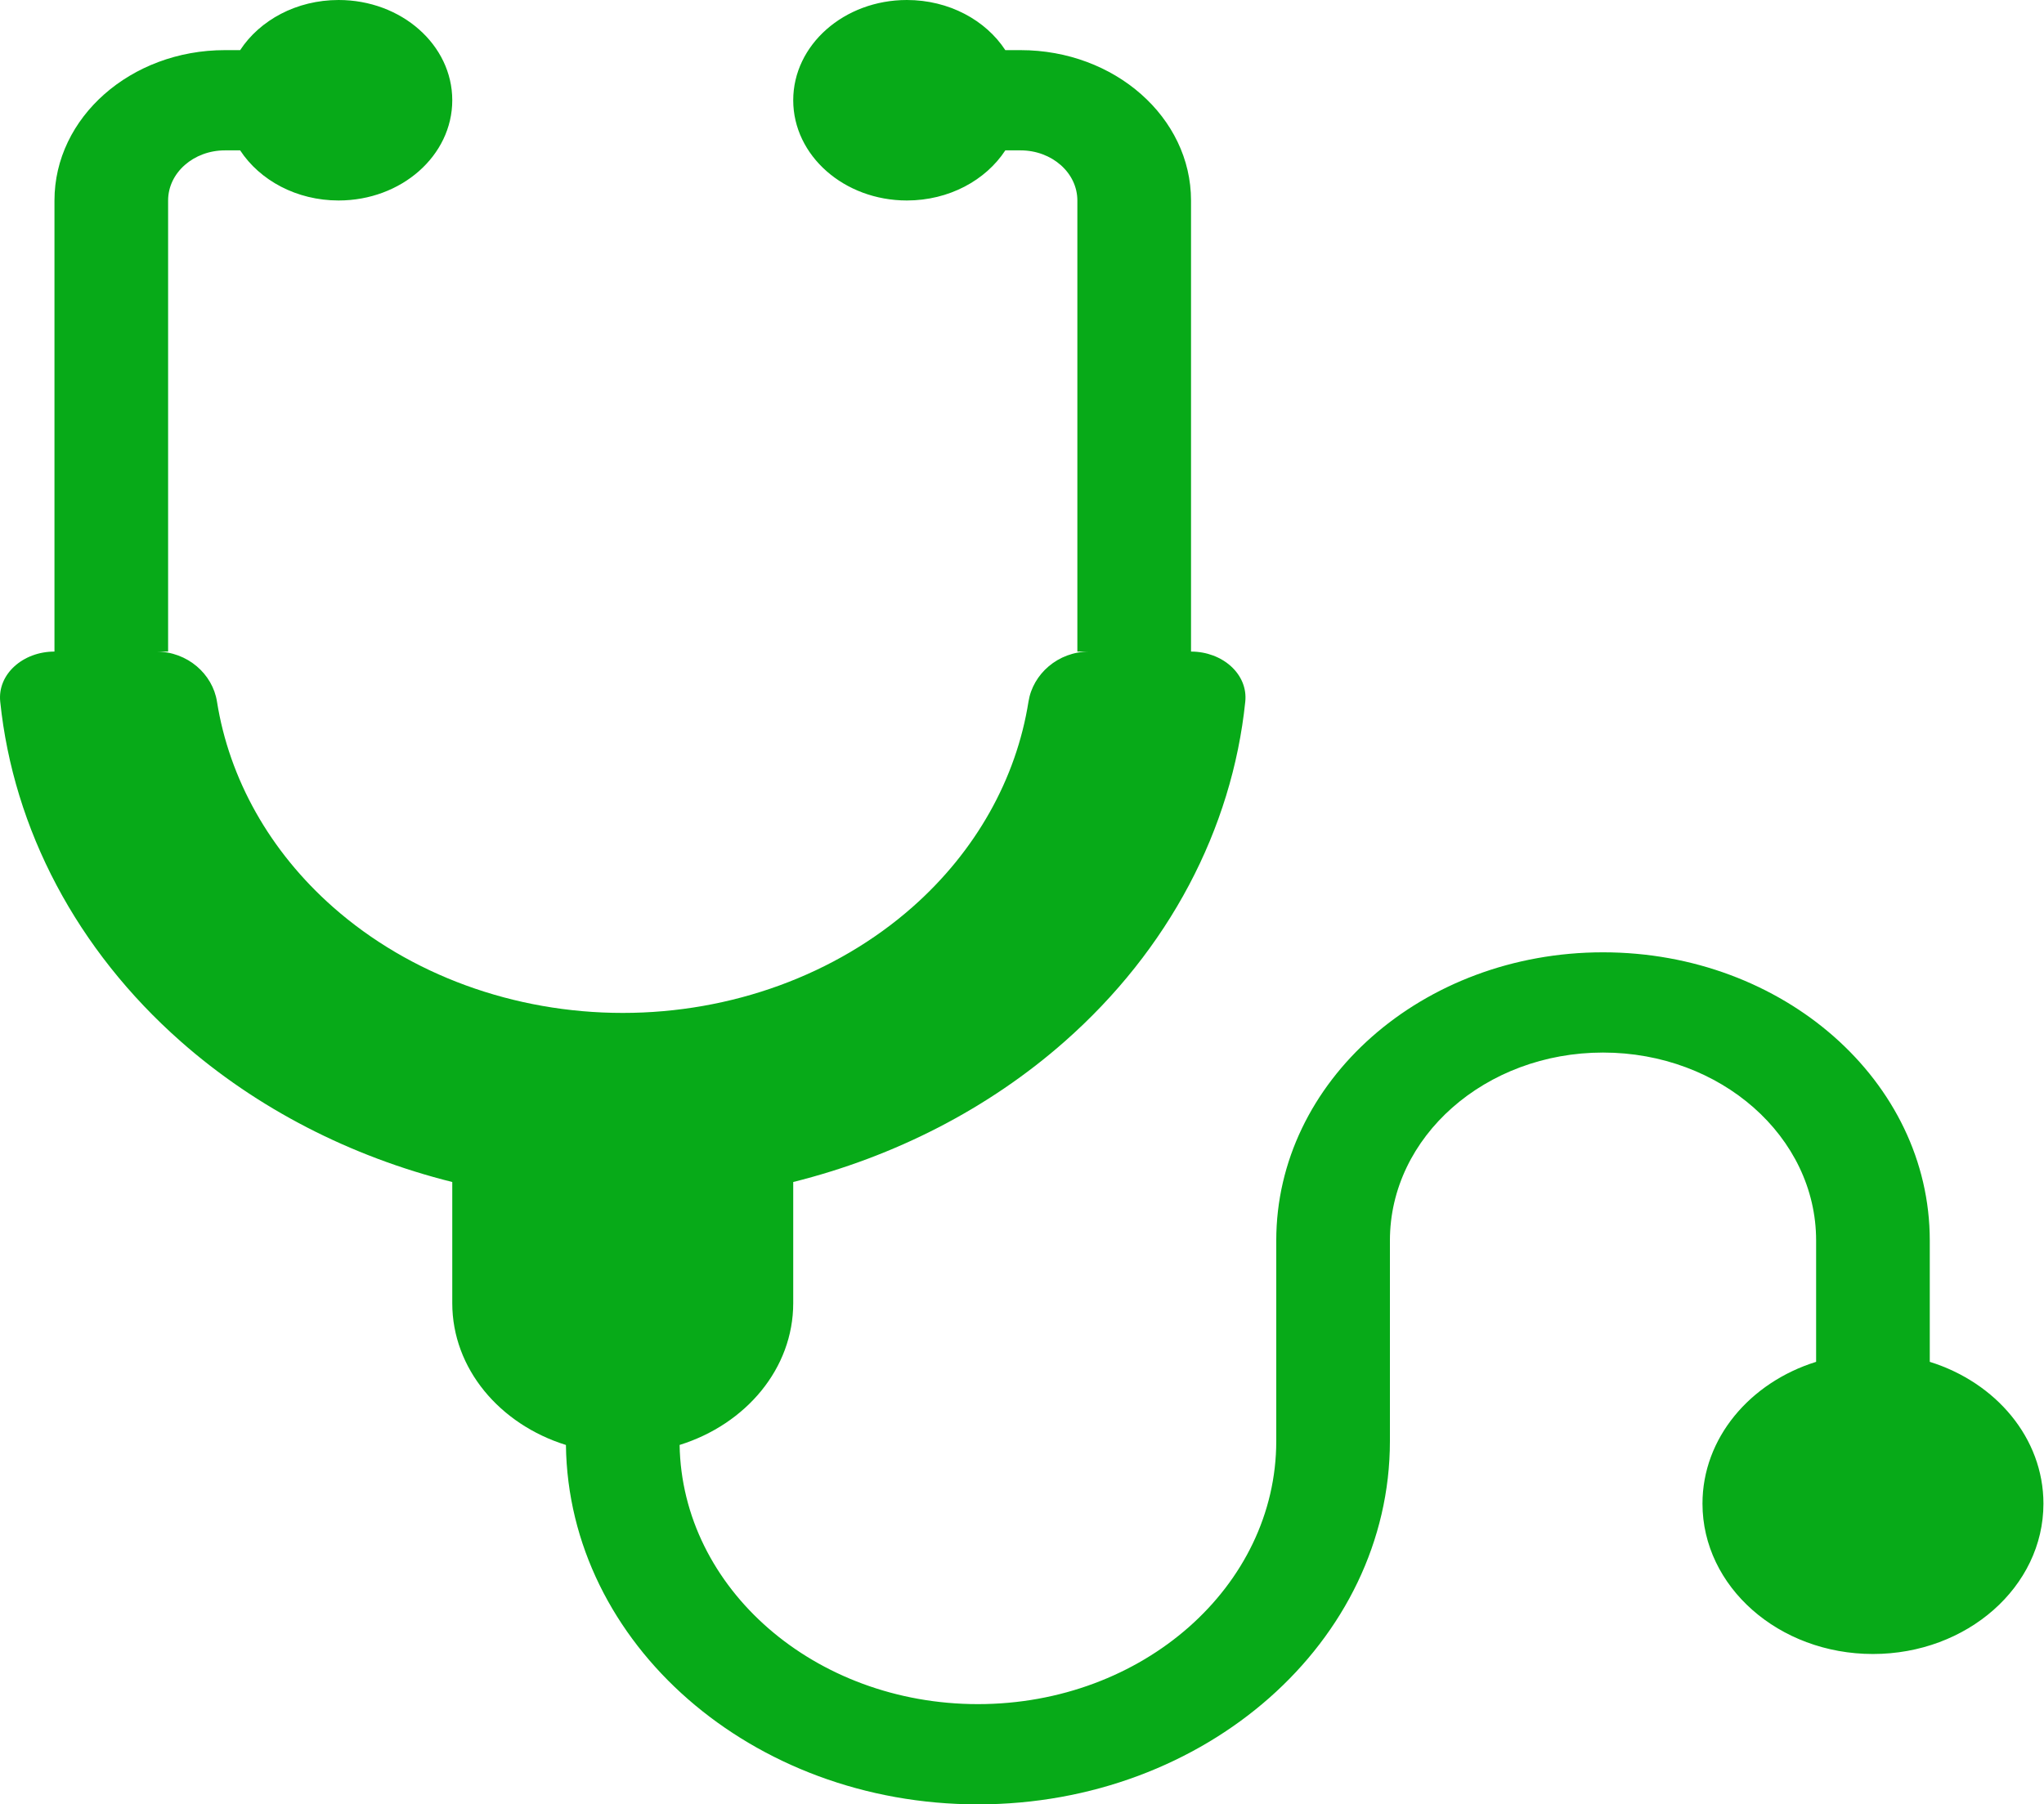<svg width="94" height="83" viewBox="0 0 94 83" fill="none" xmlns="http://www.w3.org/2000/svg">
<path d="M15.572 9.222C18.459 9.222 20.799 7.158 20.799 4.611C20.799 2.064 18.459 0 15.572 0C13.637 0 11.948 0.927 11.044 2.306H10.345C6.015 2.306 2.505 5.402 2.505 9.222V29.972C1.061 29.972 -0.121 31.007 0.01 32.275C0.618 38.157 3.539 43.695 8.311 47.905C11.811 50.993 16.12 53.202 20.799 54.372V59.944C20.799 62.956 22.981 65.519 26.026 66.468C26.138 75.615 34.578 83 44.973 83C55.437 83 63.92 75.516 63.92 66.285V57.062C63.92 52.288 68.308 48.417 73.72 48.417C79.133 48.417 83.52 52.288 83.52 57.062V62.644C80.475 63.593 78.294 66.155 78.294 69.167C78.294 72.987 81.804 76.083 86.134 76.083C90.464 76.083 93.974 72.987 93.974 69.167C93.974 66.155 91.792 63.593 88.747 62.644V57.062C88.747 49.741 82.019 43.806 73.72 43.806C65.421 43.806 58.693 49.741 58.693 57.062V66.285C58.693 72.97 52.55 78.389 44.973 78.389C37.464 78.389 31.364 73.068 31.254 66.467C34.298 65.517 36.479 62.956 36.479 59.944V54.372C41.157 53.202 45.467 50.993 48.966 47.905C53.739 43.695 56.66 38.157 57.268 32.275C57.399 31.007 56.216 29.972 54.773 29.972V9.222C54.773 5.402 51.263 2.306 46.933 2.306H46.233C45.33 0.927 43.641 0 41.706 0C38.819 0 36.479 2.064 36.479 4.611C36.479 7.158 38.819 9.222 41.706 9.222C43.641 9.222 45.33 8.295 46.233 6.917H46.933C48.376 6.917 49.546 7.949 49.546 9.222V29.972H50.094C48.65 29.972 47.499 31.009 47.299 32.271C46.736 35.83 44.875 39.155 41.962 41.726C38.428 44.843 33.636 46.594 28.639 46.594C23.642 46.594 18.849 44.843 15.316 41.726C12.402 39.155 10.542 35.83 9.978 32.271C9.779 31.009 8.627 29.972 7.184 29.972H7.731V9.222C7.731 7.949 8.902 6.917 10.345 6.917H11.044C11.948 8.295 13.637 9.222 15.572 9.222Z" fill="#07AA18"/>
</svg>
